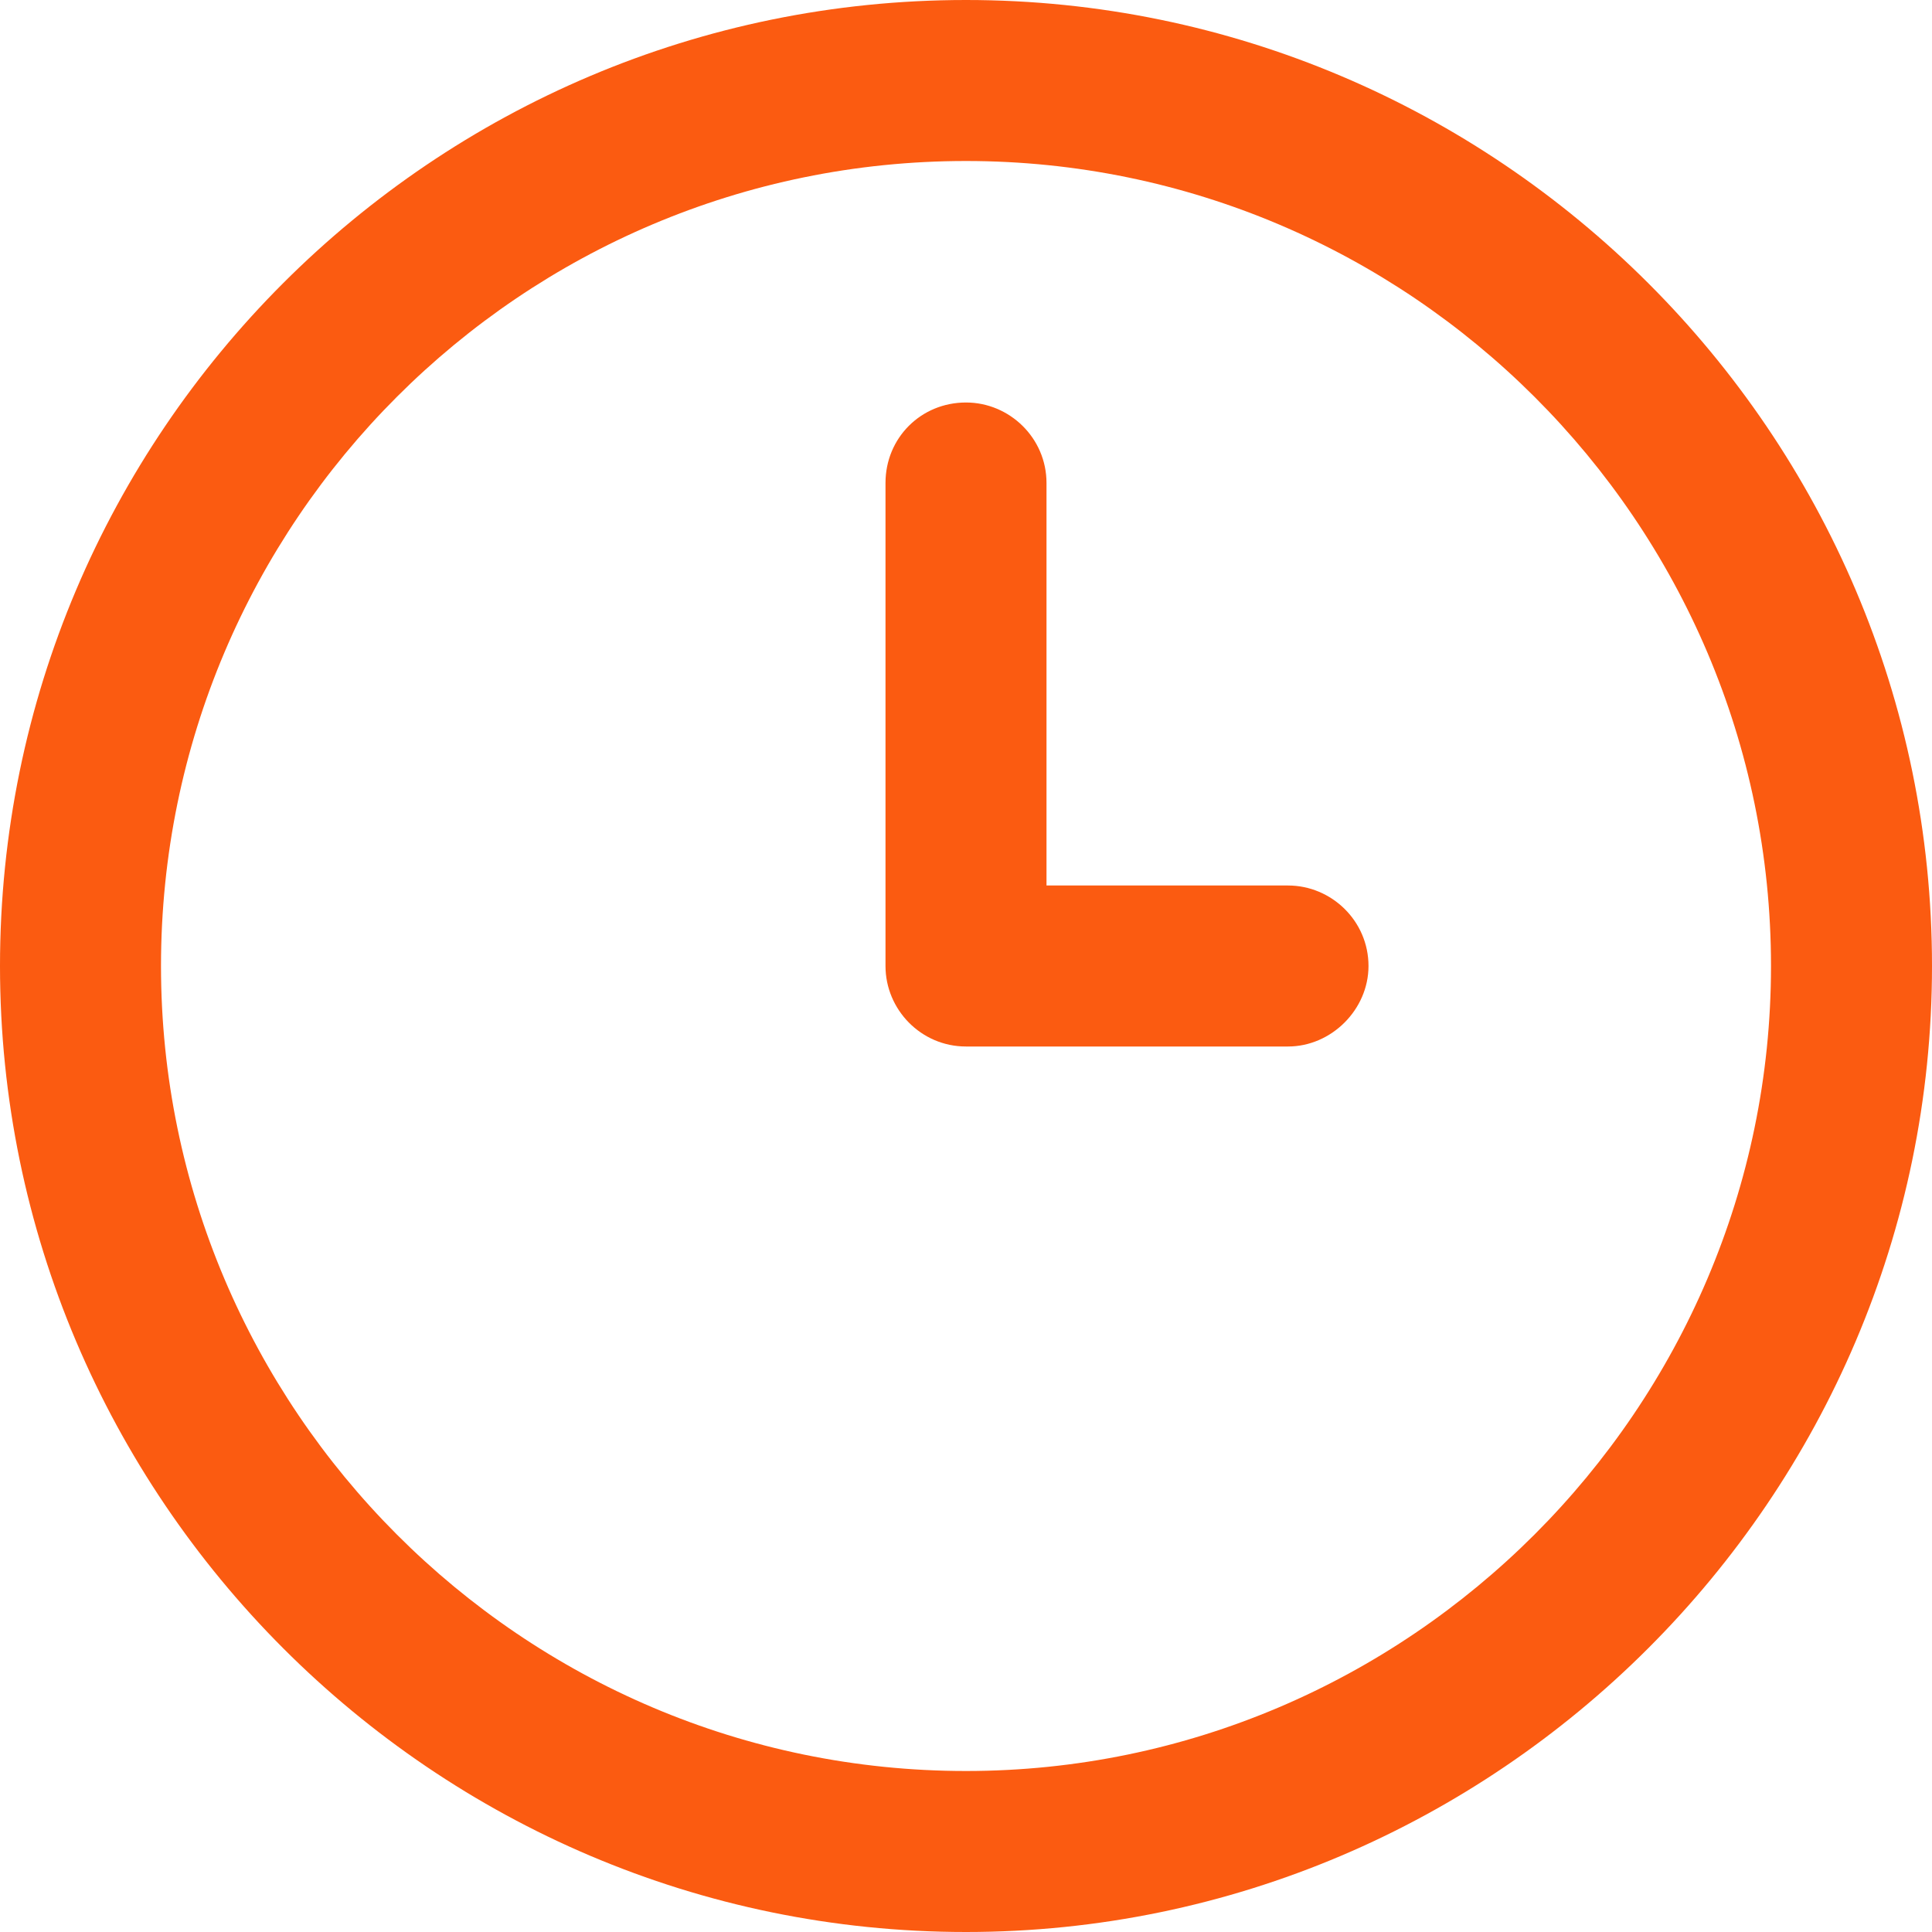 <svg width="12" height="12" viewBox="0 0 12 12" fill="none" xmlns="http://www.w3.org/2000/svg" xmlns:xlink="http://www.w3.org/1999/xlink">
	<defs/>
	<path id="Vector" d="M6 12C2.69 12 0 9.3 0 6C0 2.69 2.69 0 6 0C9.3 0 12 2.69 12 6C12 9.3 9.3 12 6 12ZM6 1C3.24 1 1 3.24 1 6C1 8.75 3.24 11 6 11C8.75 11 11 8.75 11 6C11 3.24 8.75 1 6 1ZM8.5 6C8.5 5.72 8.27 5.5 8 5.5L6.5 5.5L6.5 3C6.5 2.72 6.27 2.5 6 2.5C5.72 2.5 5.5 2.72 5.5 3L5.5 6C5.5 6.27 5.72 6.5 6 6.5L8 6.5C8.27 6.5 8.5 6.27 8.5 6Z" fill="#FB5B11" fill-opacity="1" fill-rule="evenodd"/>
</svg>
